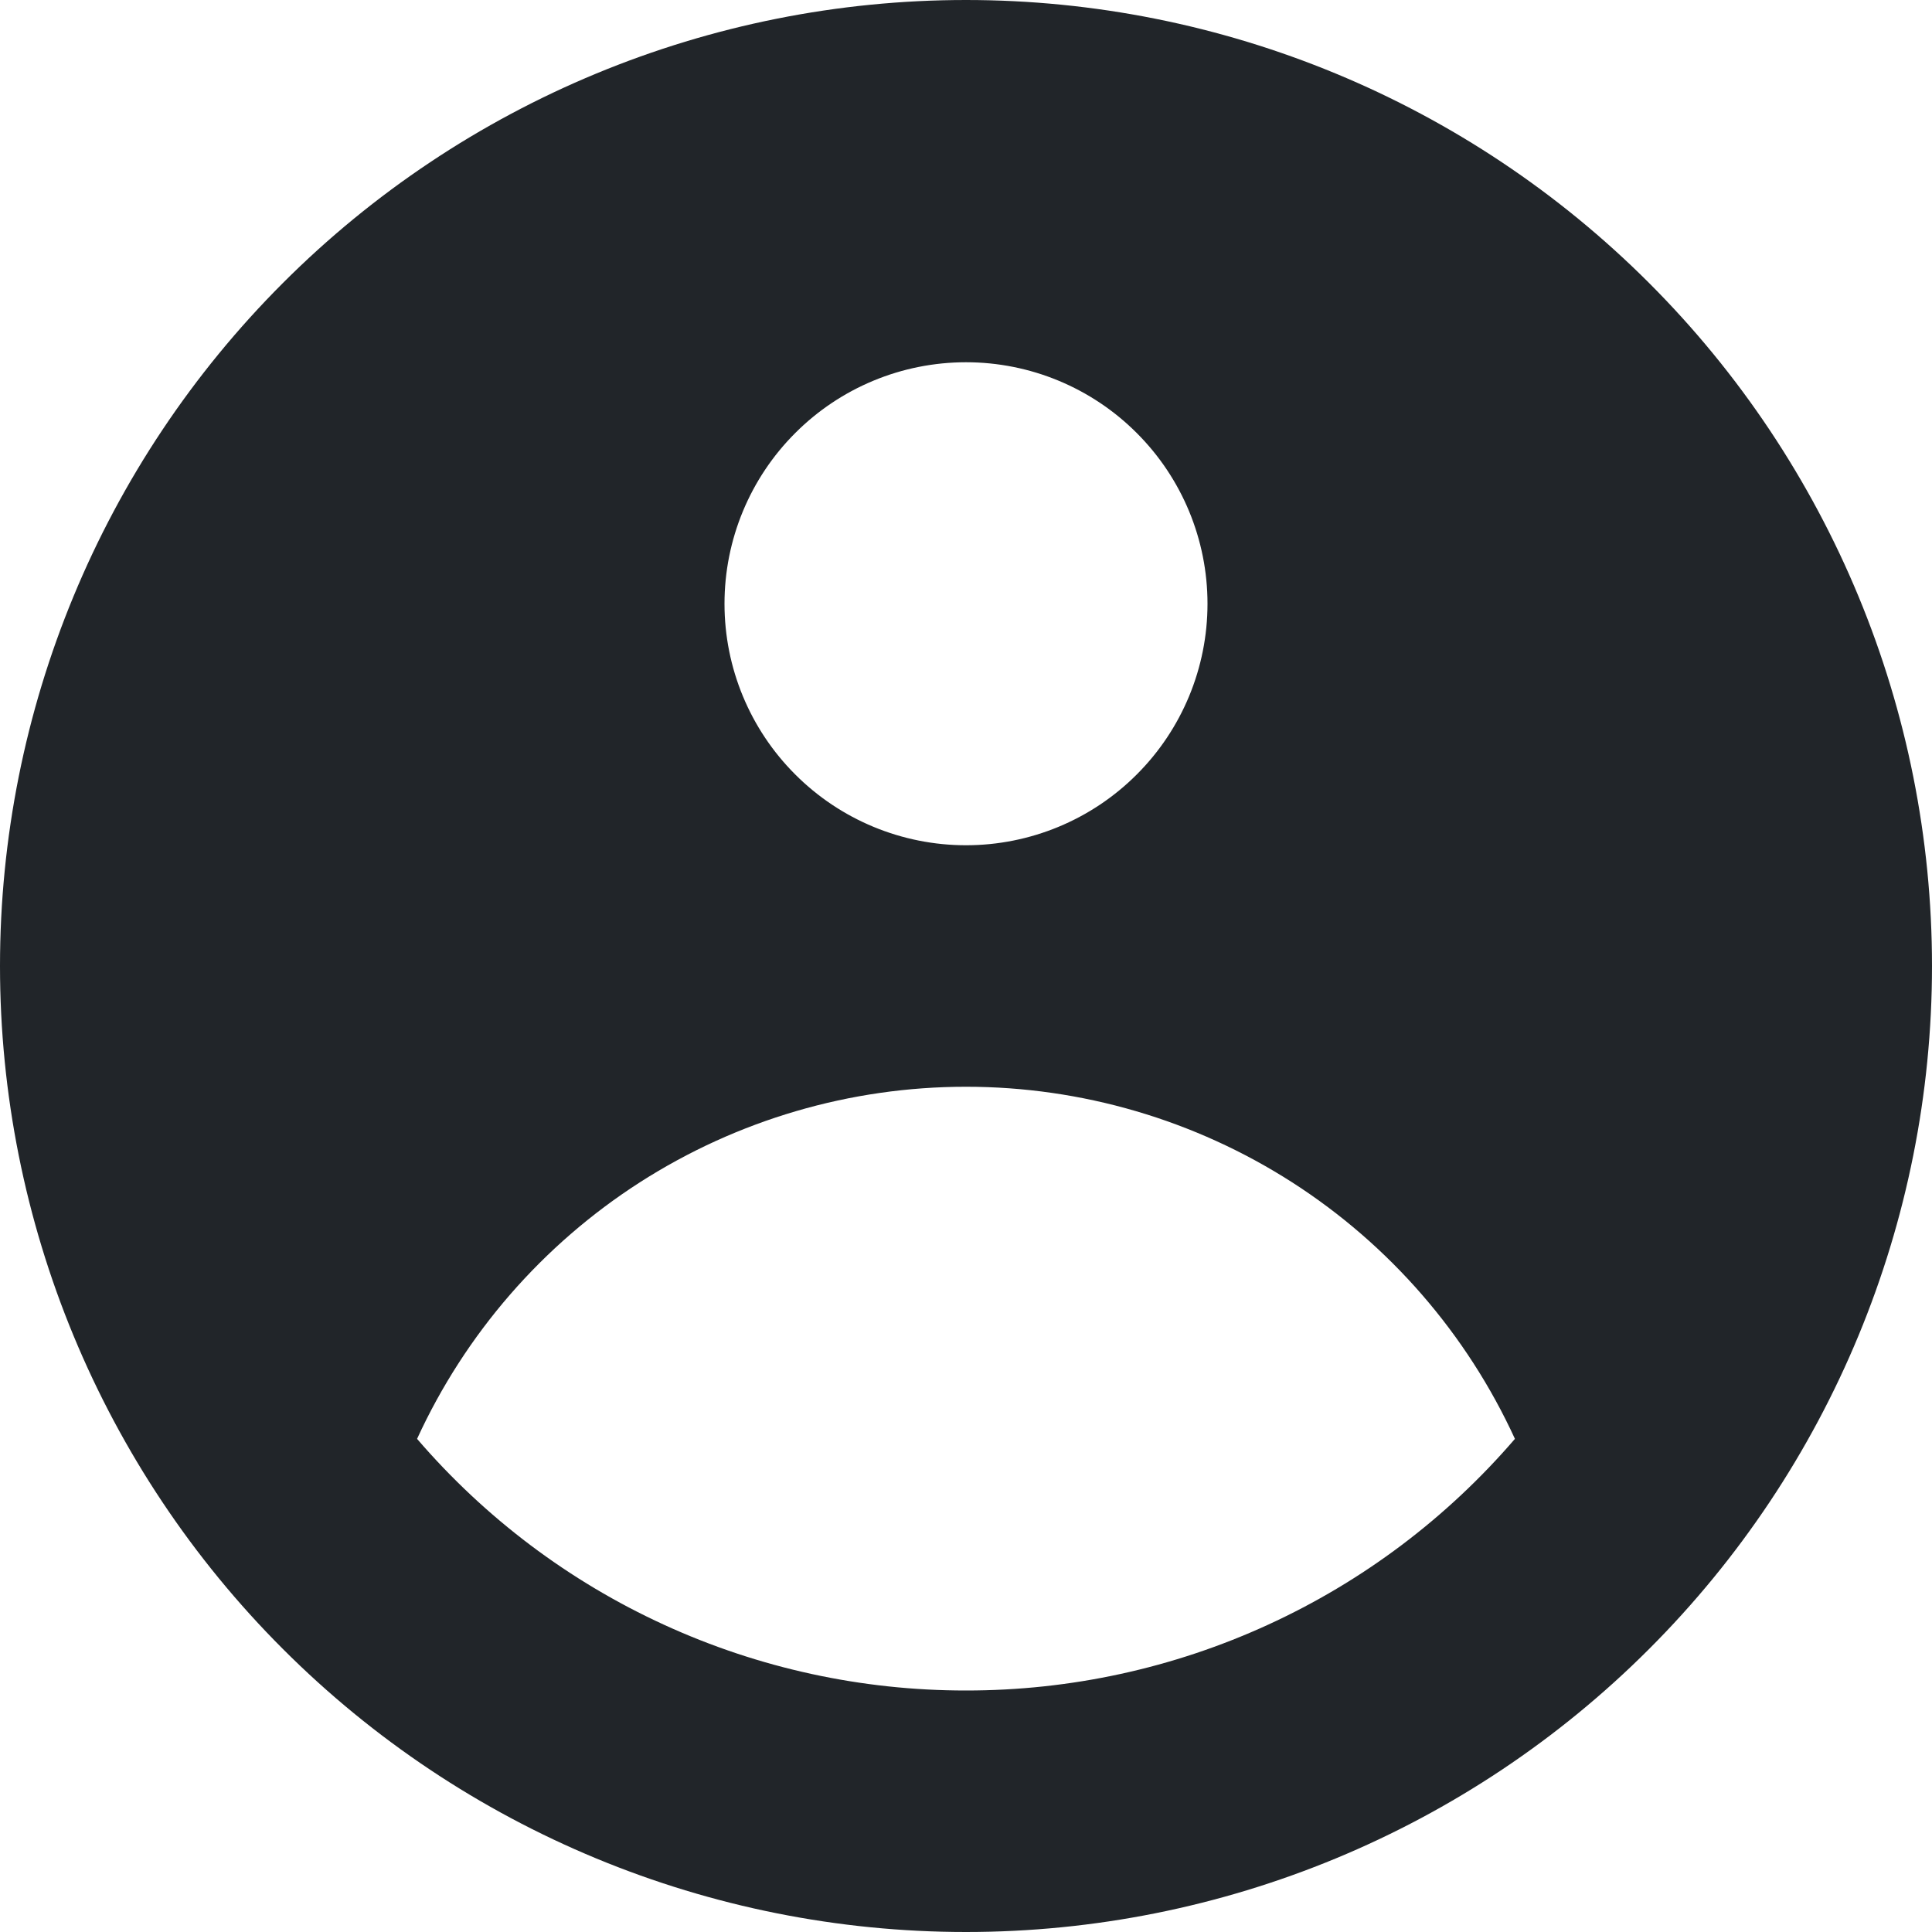 <svg width="24" height="24" viewBox="0 0 24 24" fill="none" xmlns="http://www.w3.org/2000/svg">
<path id="Vector" fill-rule="evenodd" clip-rule="evenodd" d="M24 12C24 15.183 22.736 18.235 20.485 20.485C18.235 22.736 15.183 24 12 24C8.817 24 5.765 22.736 3.515 20.485C1.264 18.235 0 15.183 0 12C0 8.817 1.264 5.765 3.515 3.515C5.765 1.264 8.817 0 12 0C15.183 0 18.235 1.264 20.485 3.515C22.736 5.765 24 8.817 24 12ZM15 7.5C15 8.296 14.684 9.059 14.121 9.621C13.559 10.184 12.796 10.5 12 10.5C11.204 10.5 10.441 10.184 9.879 9.621C9.316 9.059 9 8.296 9 7.5C9 6.704 9.316 5.941 9.879 5.379C10.441 4.816 11.204 4.5 12 4.5C12.796 4.5 13.559 4.816 14.121 5.379C14.684 5.941 15 6.704 15 7.5ZM12 13.5C10.564 13.5 9.158 13.912 7.949 14.687C6.74 15.463 5.78 16.569 5.181 17.874C6.025 18.856 7.071 19.644 8.248 20.183C9.425 20.723 10.705 21.001 12 21C13.295 21.001 14.575 20.723 15.752 20.183C16.929 19.644 17.975 18.856 18.819 17.874C18.22 16.569 17.26 15.463 16.051 14.687C14.842 13.912 13.436 13.5 12 13.5Z" fill="#212529"/>
</svg>
